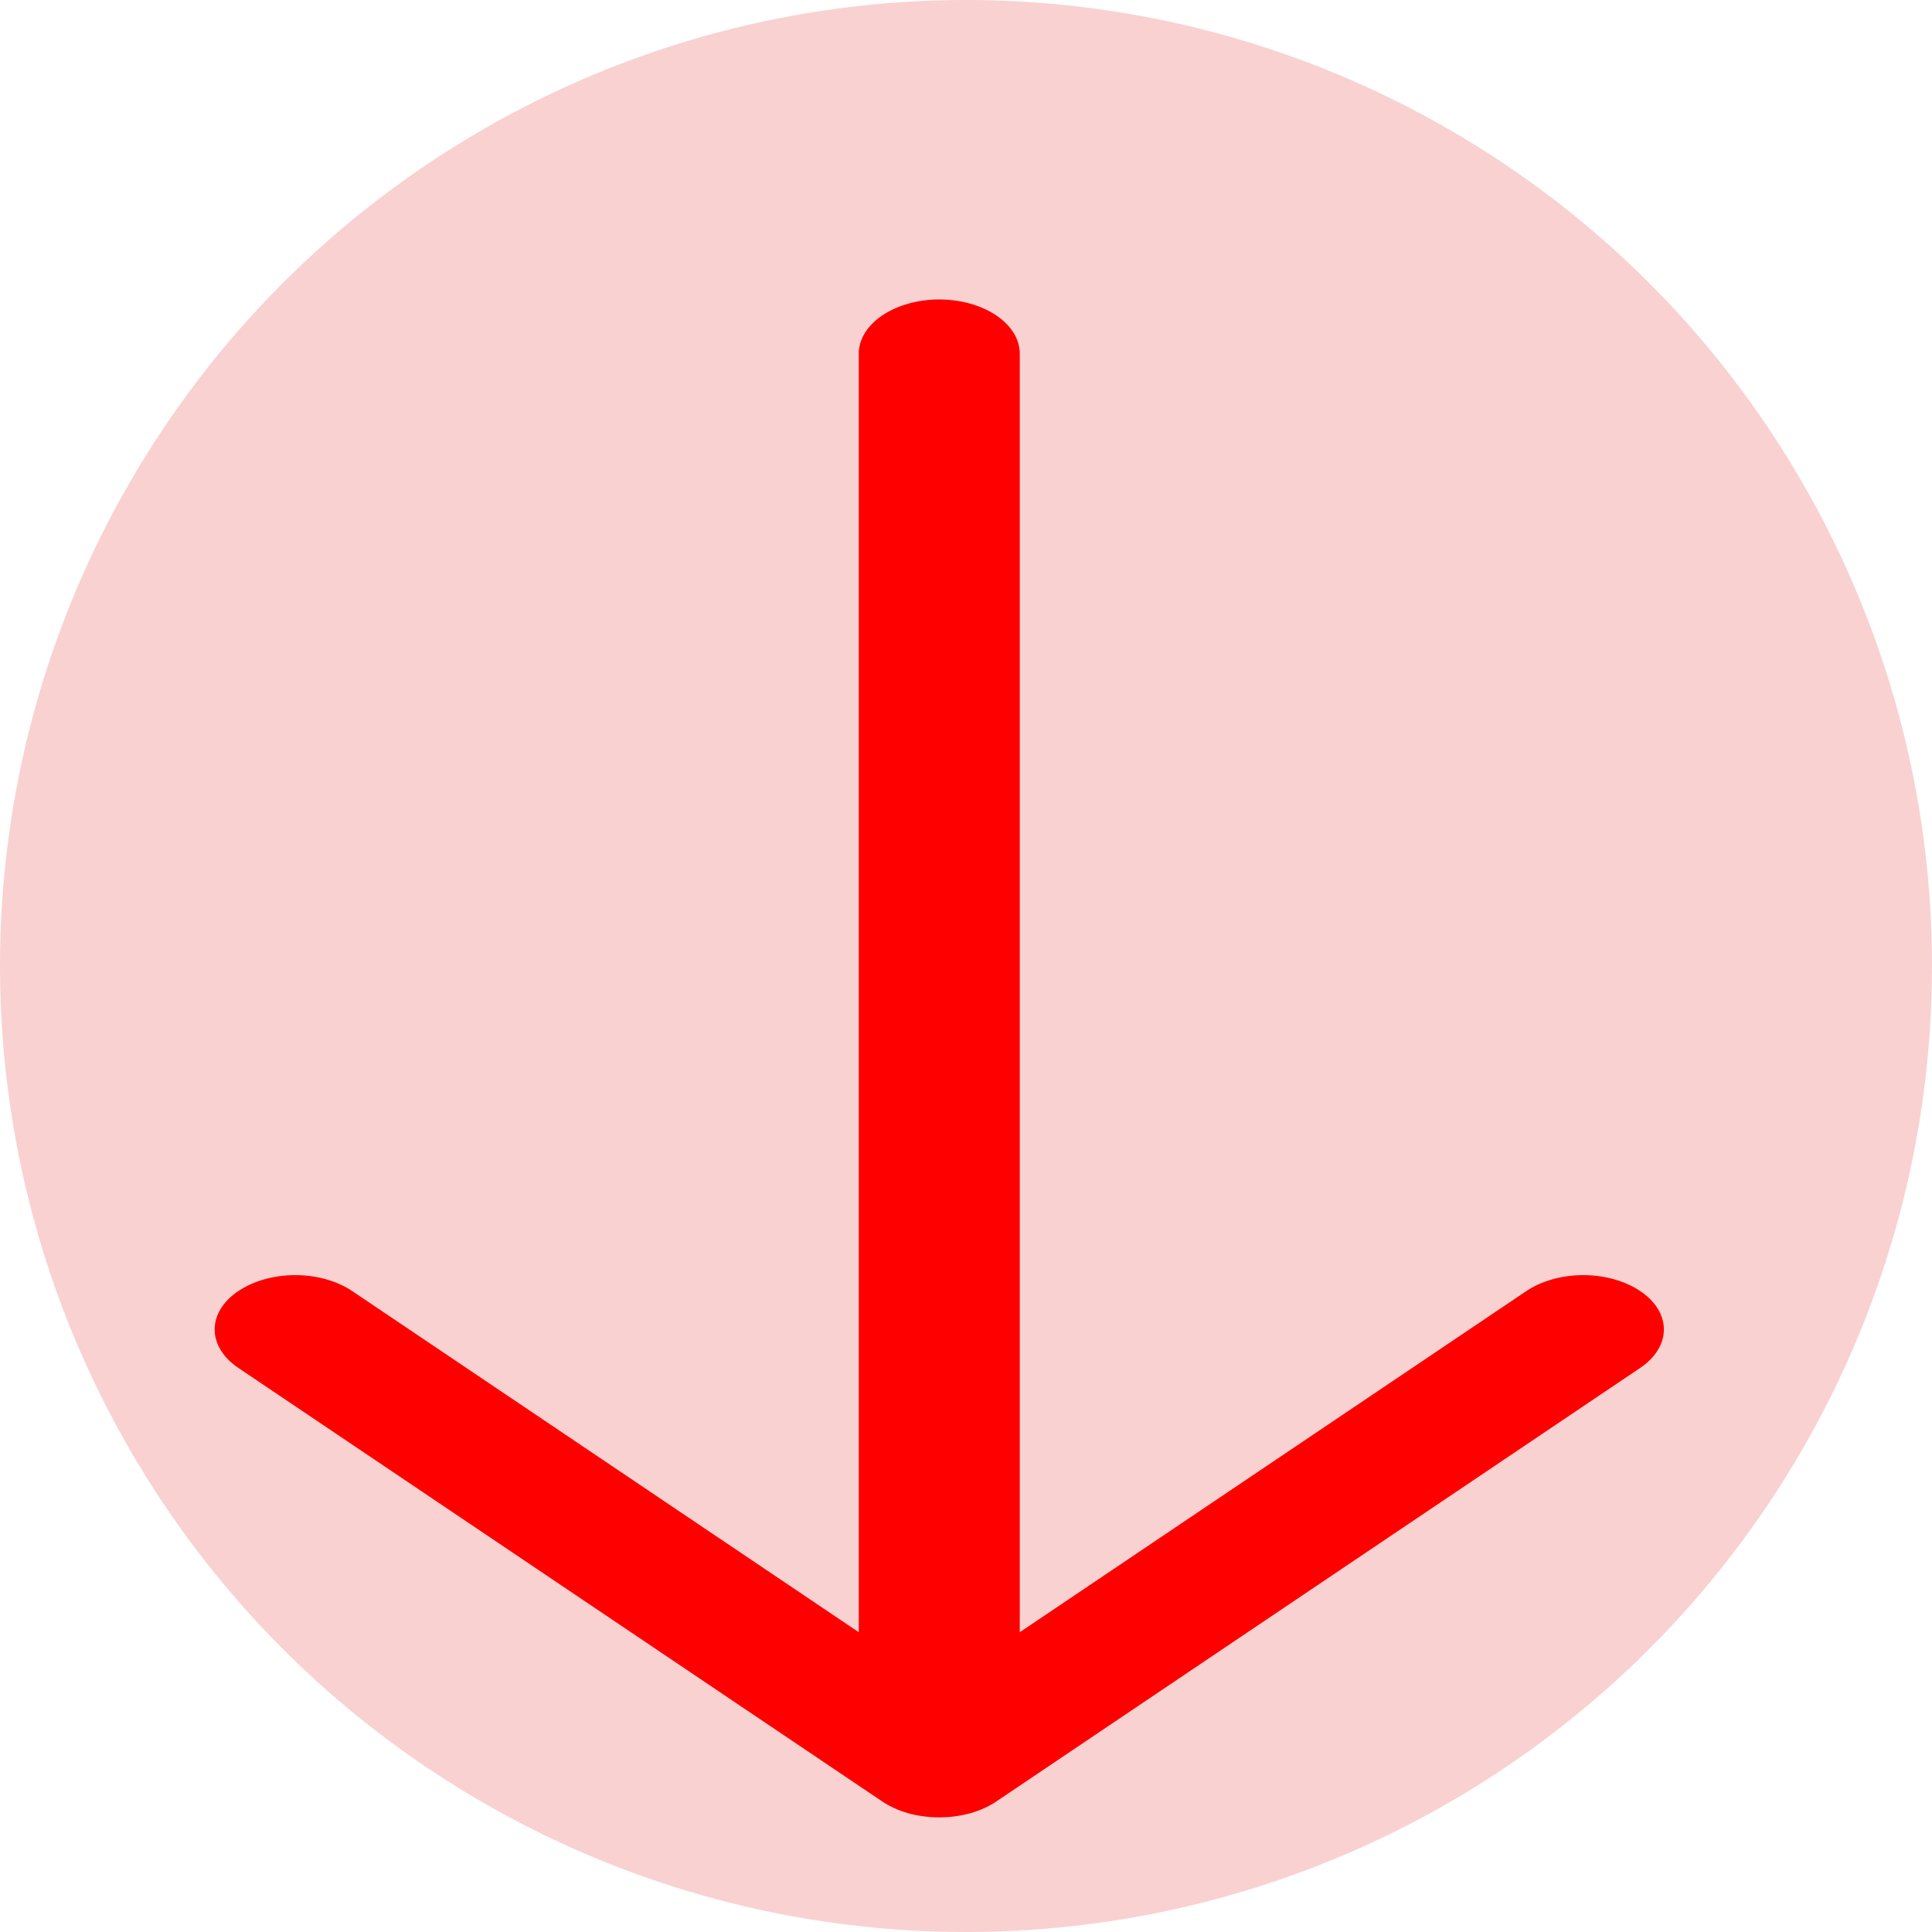 <svg width="18" height="18" viewBox="0 0 18 18" fill="none" xmlns="http://www.w3.org/2000/svg">
<circle cx="9" cy="9" r="9" fill="#F9D1D1"/>
<path fill-rule="evenodd" clip-rule="evenodd" d="M8.751 2.79C8.95 2.79 9.141 2.844 9.281 2.938C9.422 3.033 9.501 3.161 9.501 3.295V15.207L14.22 12.029C14.361 11.934 14.552 11.88 14.751 11.88C14.95 11.88 15.141 11.934 15.282 12.029C15.423 12.123 15.502 12.252 15.502 12.386C15.502 12.52 15.423 12.649 15.282 12.744L9.282 16.784C9.212 16.831 9.13 16.868 9.038 16.894C8.947 16.919 8.85 16.932 8.751 16.932C8.652 16.932 8.555 16.919 8.463 16.894C8.372 16.868 8.29 16.831 8.22 16.784L2.22 12.744C2.079 12.649 2 12.52 2 12.386C2 12.252 2.079 12.123 2.22 12.029C2.361 11.934 2.552 11.88 2.751 11.88C2.95 11.88 3.141 11.934 3.282 12.029L8.001 15.207V3.295C8.001 3.161 8.08 3.033 8.221 2.938C8.361 2.844 8.552 2.79 8.751 2.79Z" fill="#FF0000"/>
</svg>
